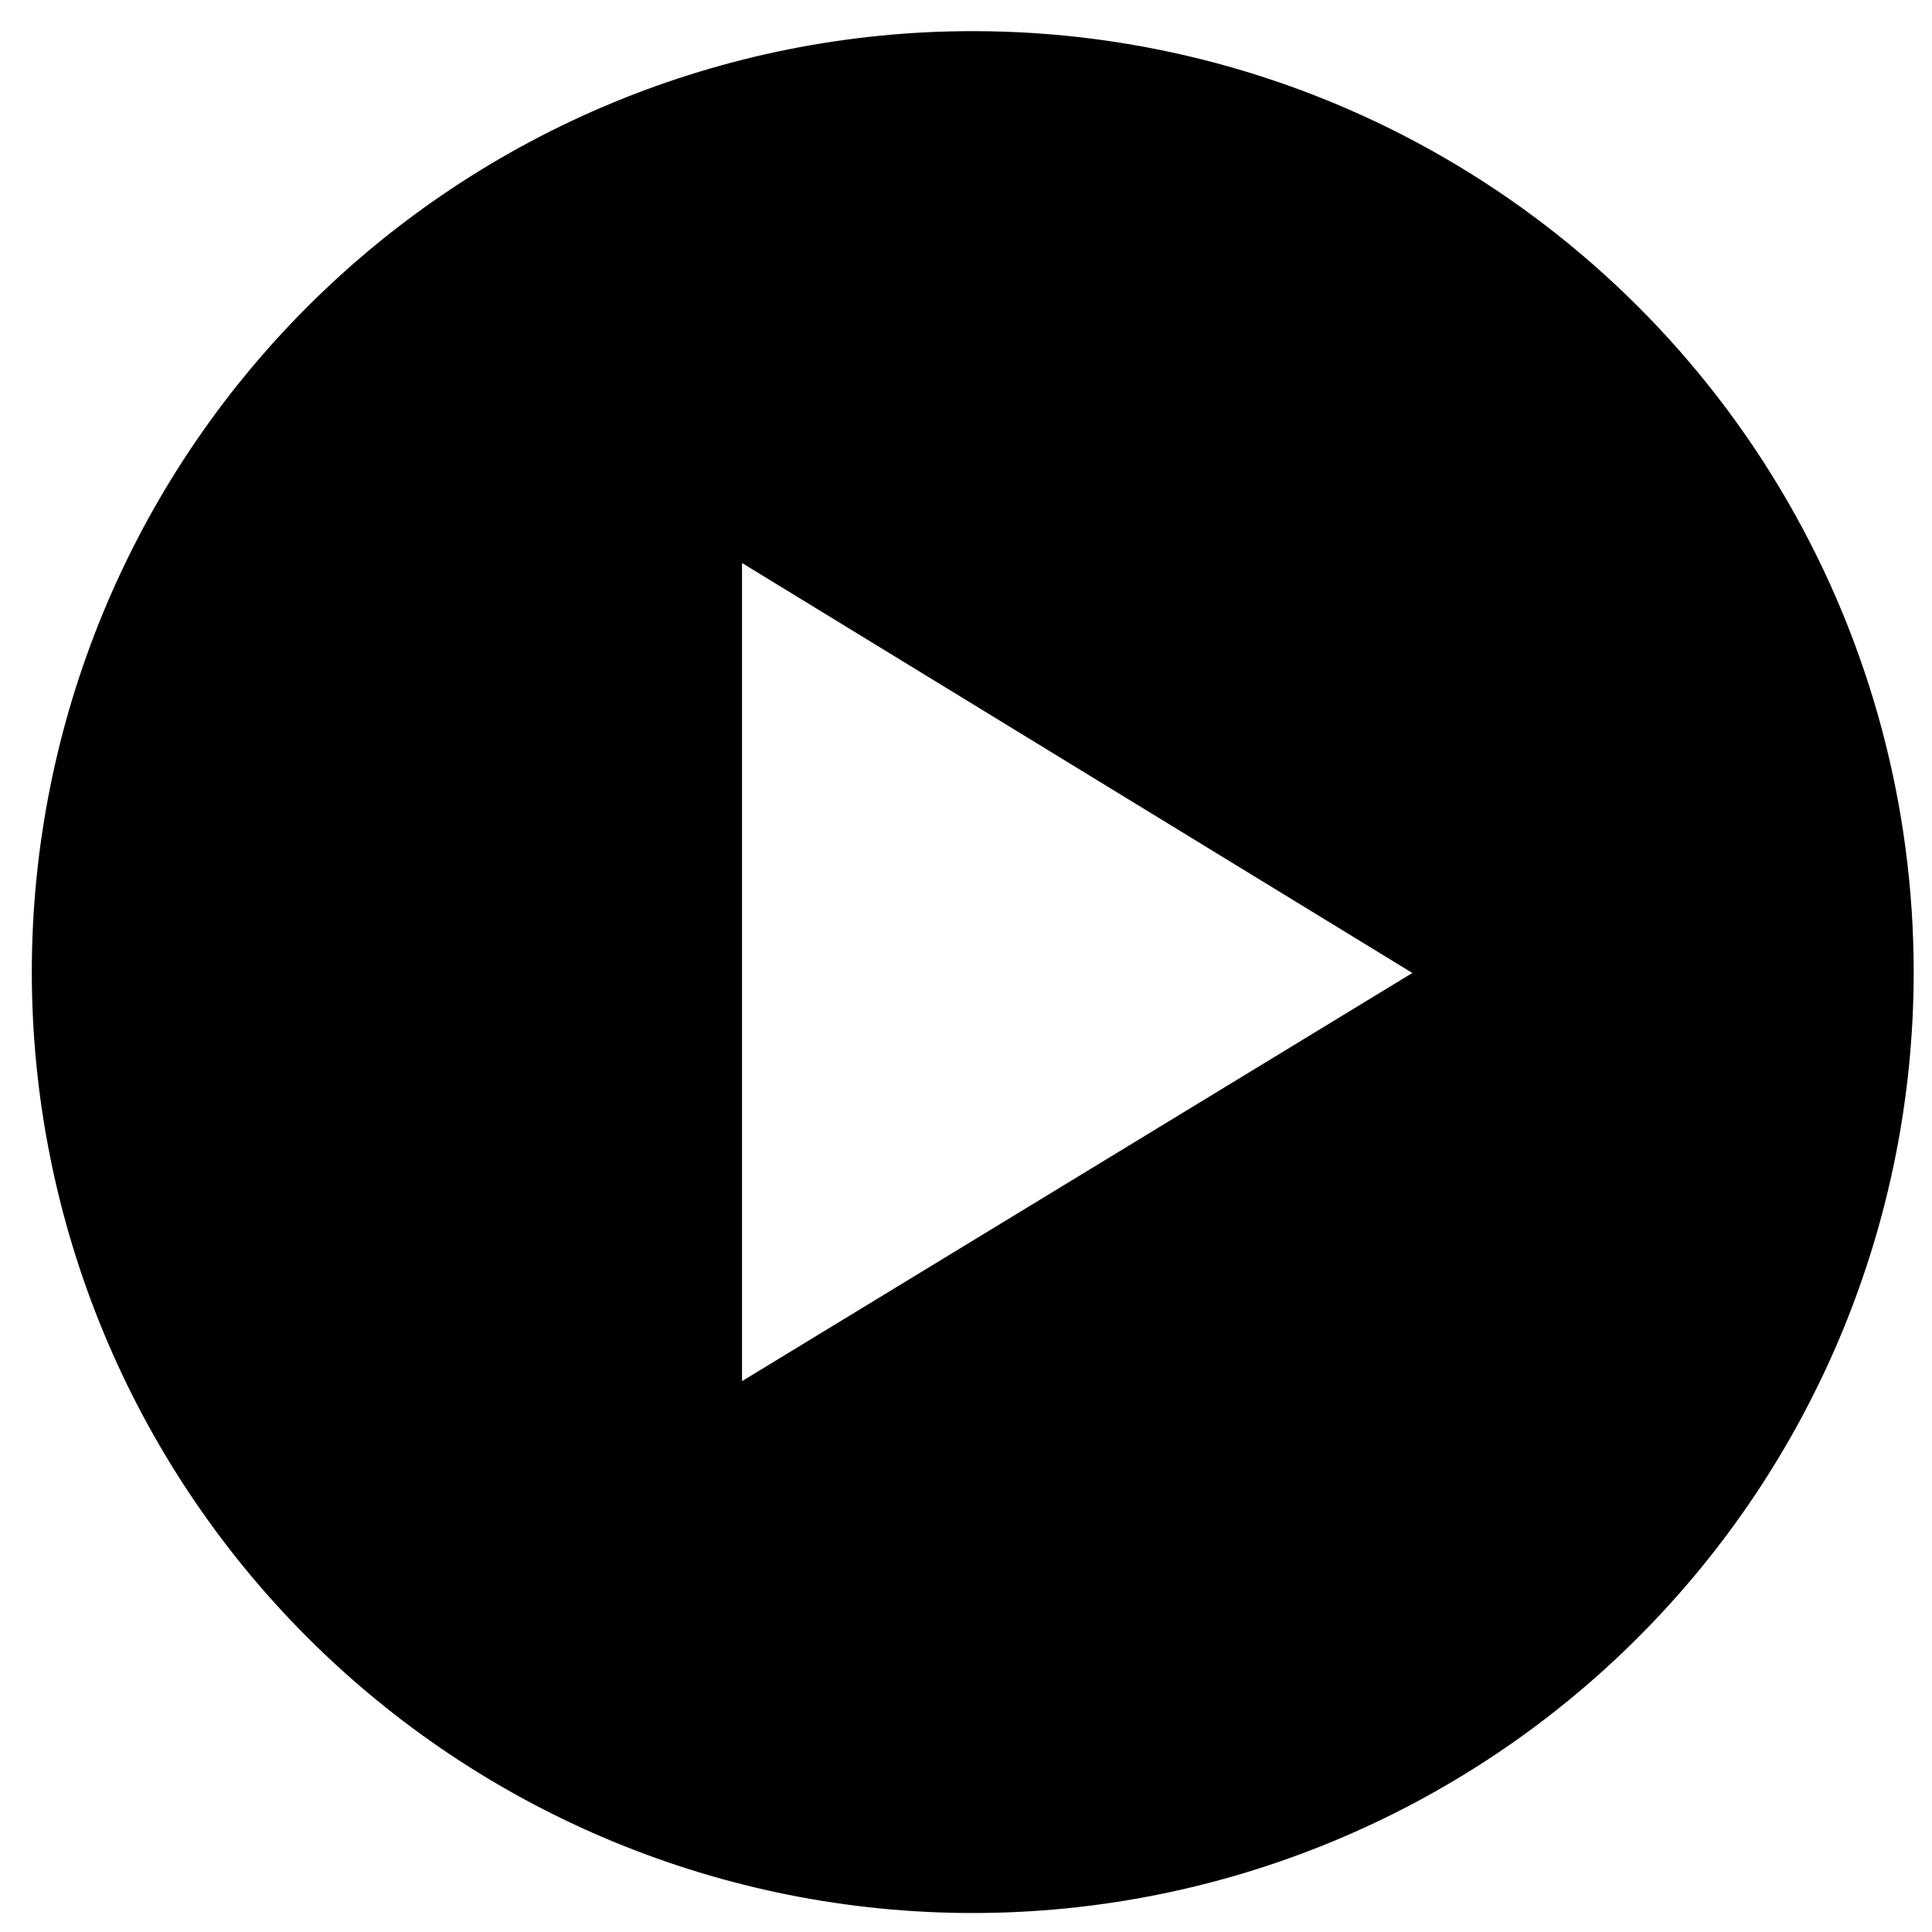 <svg viewBox="110 40 475 475" xmlns="http://www.w3.org/2000/svg">
 <g>
  <path d="m349.16 47.656c-61.355 0-120.2 24.371-163.58 67.758-43.387 43.383-67.758 102.22-67.758 163.58 0 61.355 24.371 120.2 67.758 163.58 43.383 43.387 102.22 67.758 163.58 67.758 61.355 0 120.2-24.371 163.58-67.758 43.387-43.383 67.758-102.22 67.758-163.58 0.008-40.609-10.676-80.508-30.977-115.68s-49.508-64.379-84.68-84.68c-35.172-20.305-75.07-30.988-115.68-30.977zm-56.727 331.91v-201.15l164.81 100.8z"/>
 </g>
</svg>
